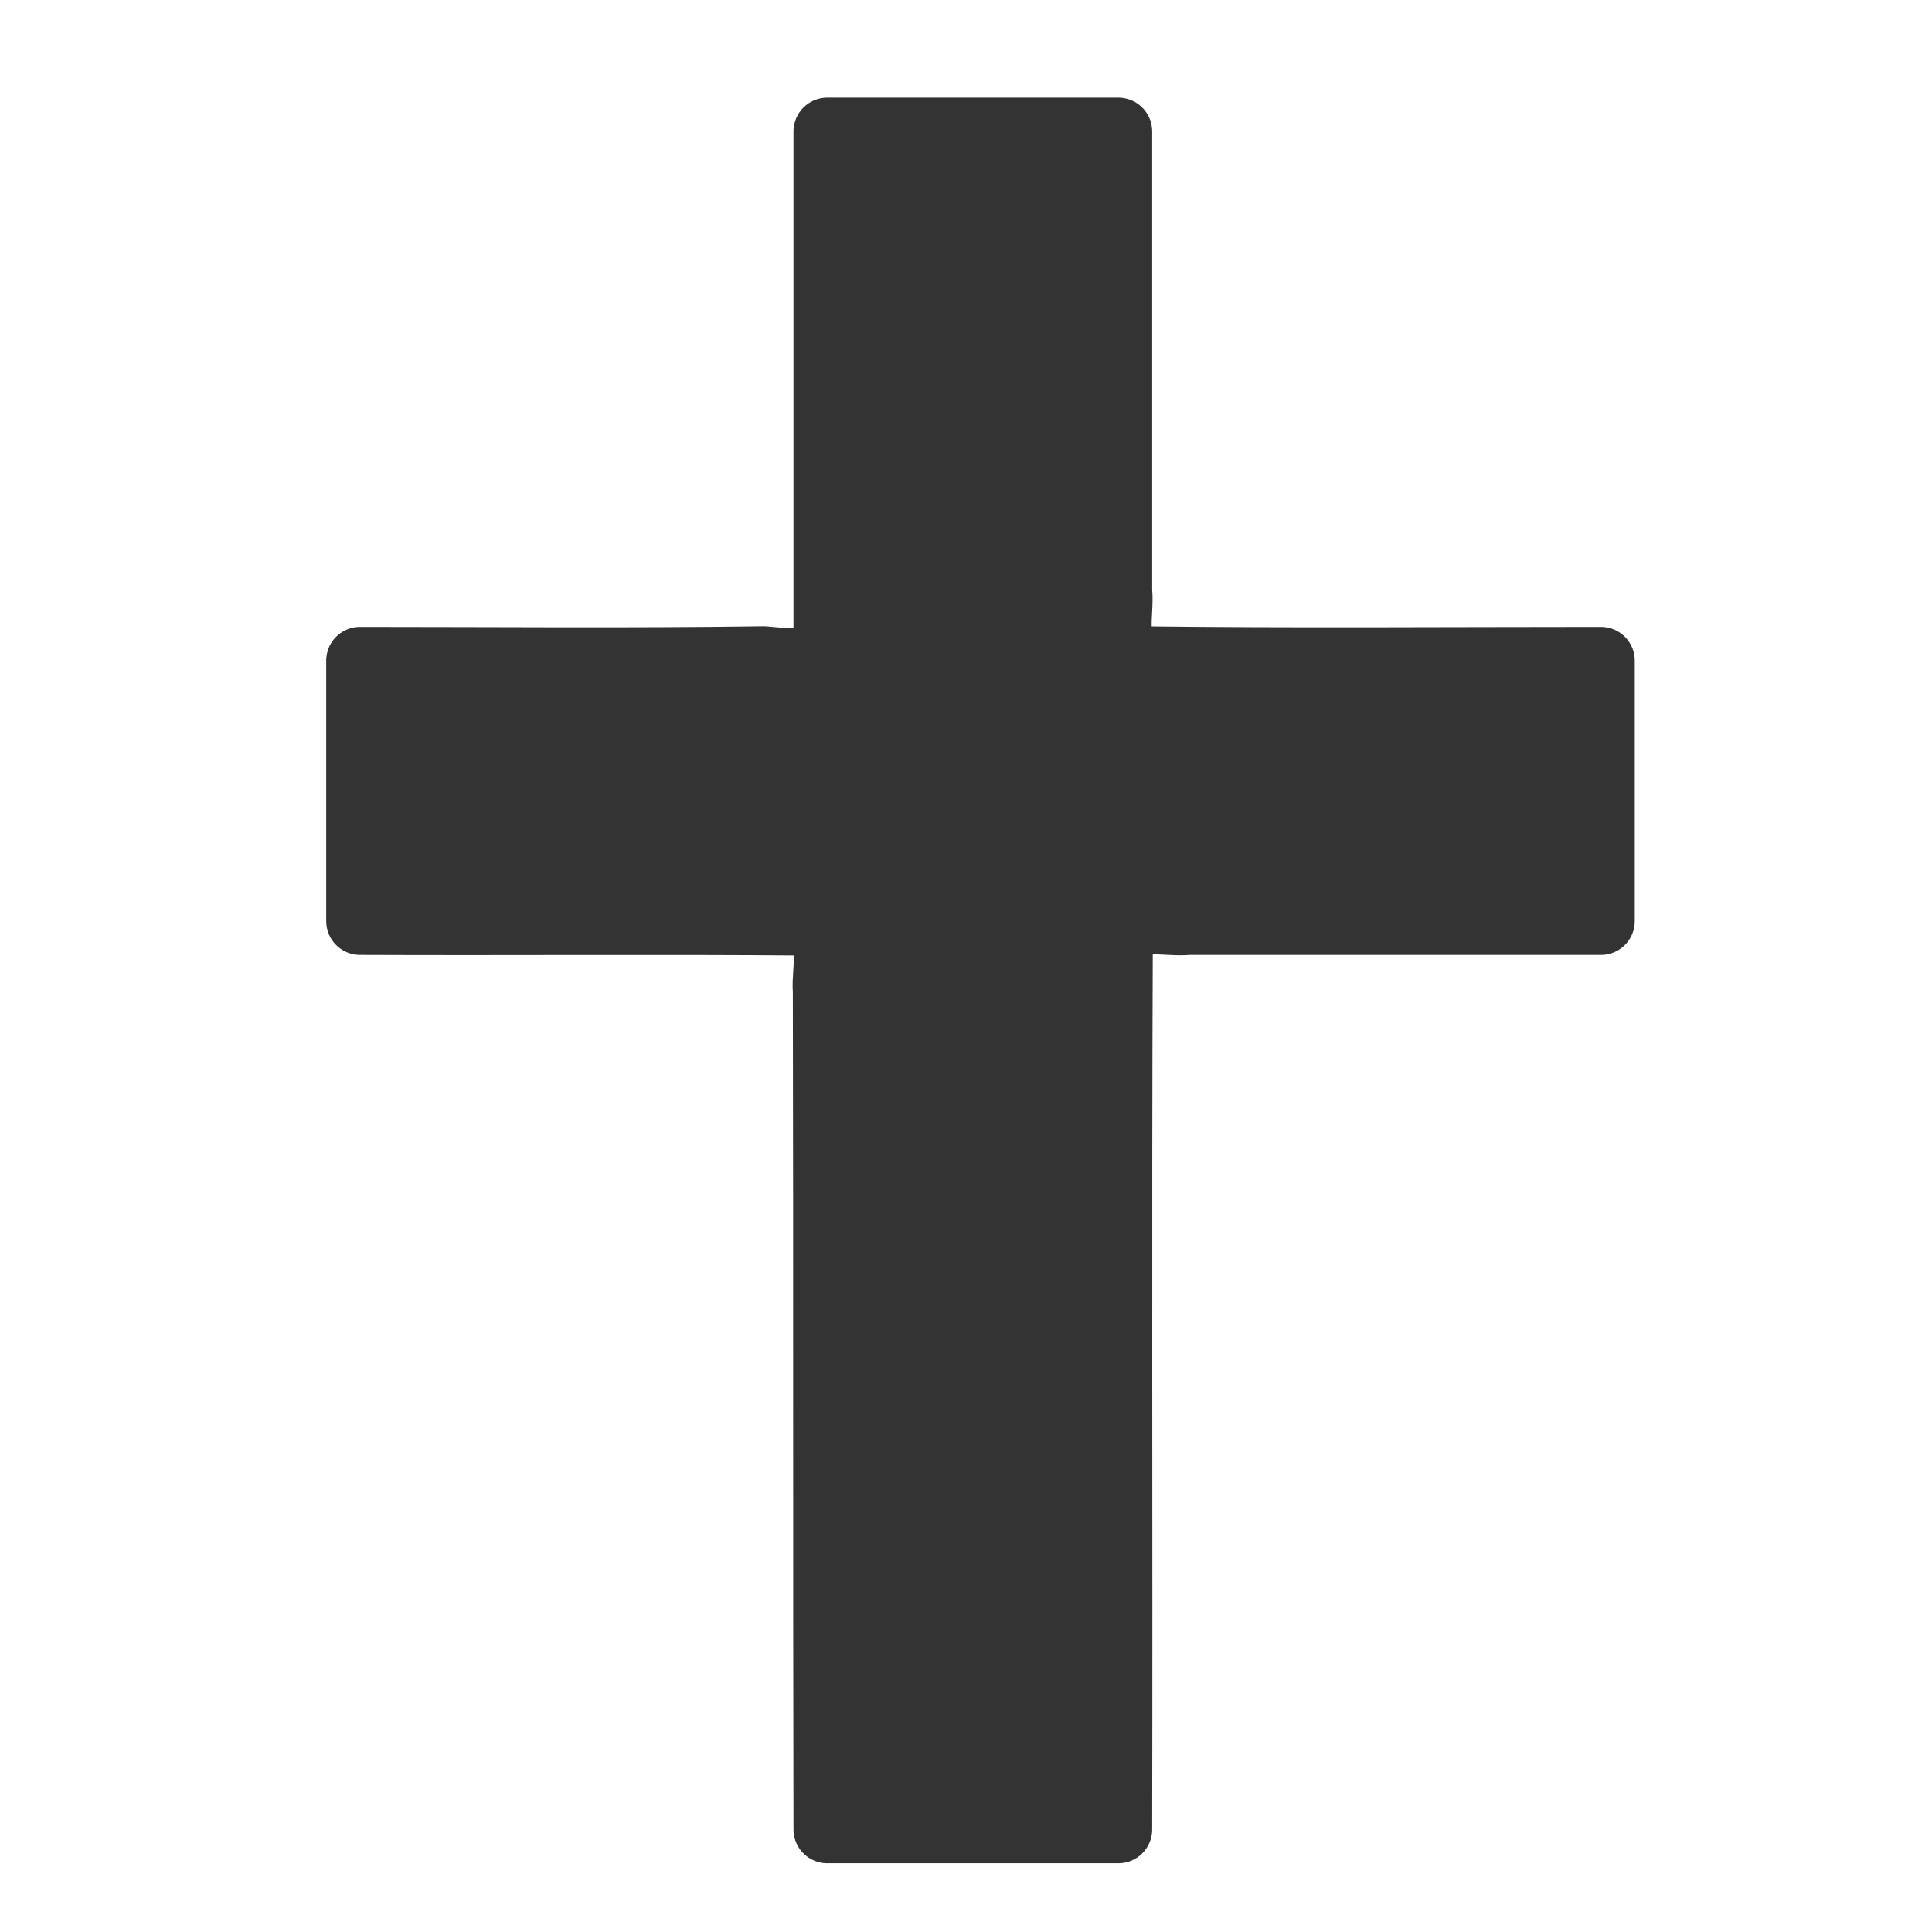 <?xml version="1.0" encoding="UTF-8"?>
<svg xmlns="http://www.w3.org/2000/svg" xmlns:xlink="http://www.w3.org/1999/xlink" width="12" height="12" viewBox="0 0 12 12" version="1.1">
<g id="surface1">
<path style="fill-rule:nonzero;fill:rgb(20%,20%,20%);fill-opacity:1;stroke-width:20;stroke-linecap:round;stroke-linejoin:round;stroke:rgb(20%,20%,20%);stroke-opacity:1;stroke-miterlimit:4;" d="M 244.688 189.557 C 242.233 197.298 232.415 195.788 225.996 195.221 C 186.159 195.788 146.322 195.41 106.484 195.41 C 106.484 221.087 106.484 246.764 106.484 272.441 C 150.853 272.63 195.221 272.253 239.401 272.63 C 247.52 276.406 243.932 286.413 244.499 293.21 C 244.688 375.716 244.499 458.411 244.688 541.107 C 273.385 541.107 302.083 541.107 330.781 541.107 C 330.97 453.314 330.592 365.332 330.97 277.728 C 334.746 269.609 344.753 273.197 351.549 272.441 C 392.142 272.441 432.923 272.441 473.516 272.441 C 473.516 246.764 473.516 221.087 473.516 195.41 C 427.637 195.41 381.758 195.788 336.068 195.221 C 327.949 191.634 331.536 181.628 330.781 174.831 C 330.781 129.518 330.781 84.206 330.781 38.893 C 302.083 38.893 273.385 38.893 244.688 38.893 C 244.688 89.115 244.688 139.336 244.688 189.557 Z M 244.688 189.557 " transform="matrix(0.021,0,0,0.021,0,0)"/>
</g>
</svg>
